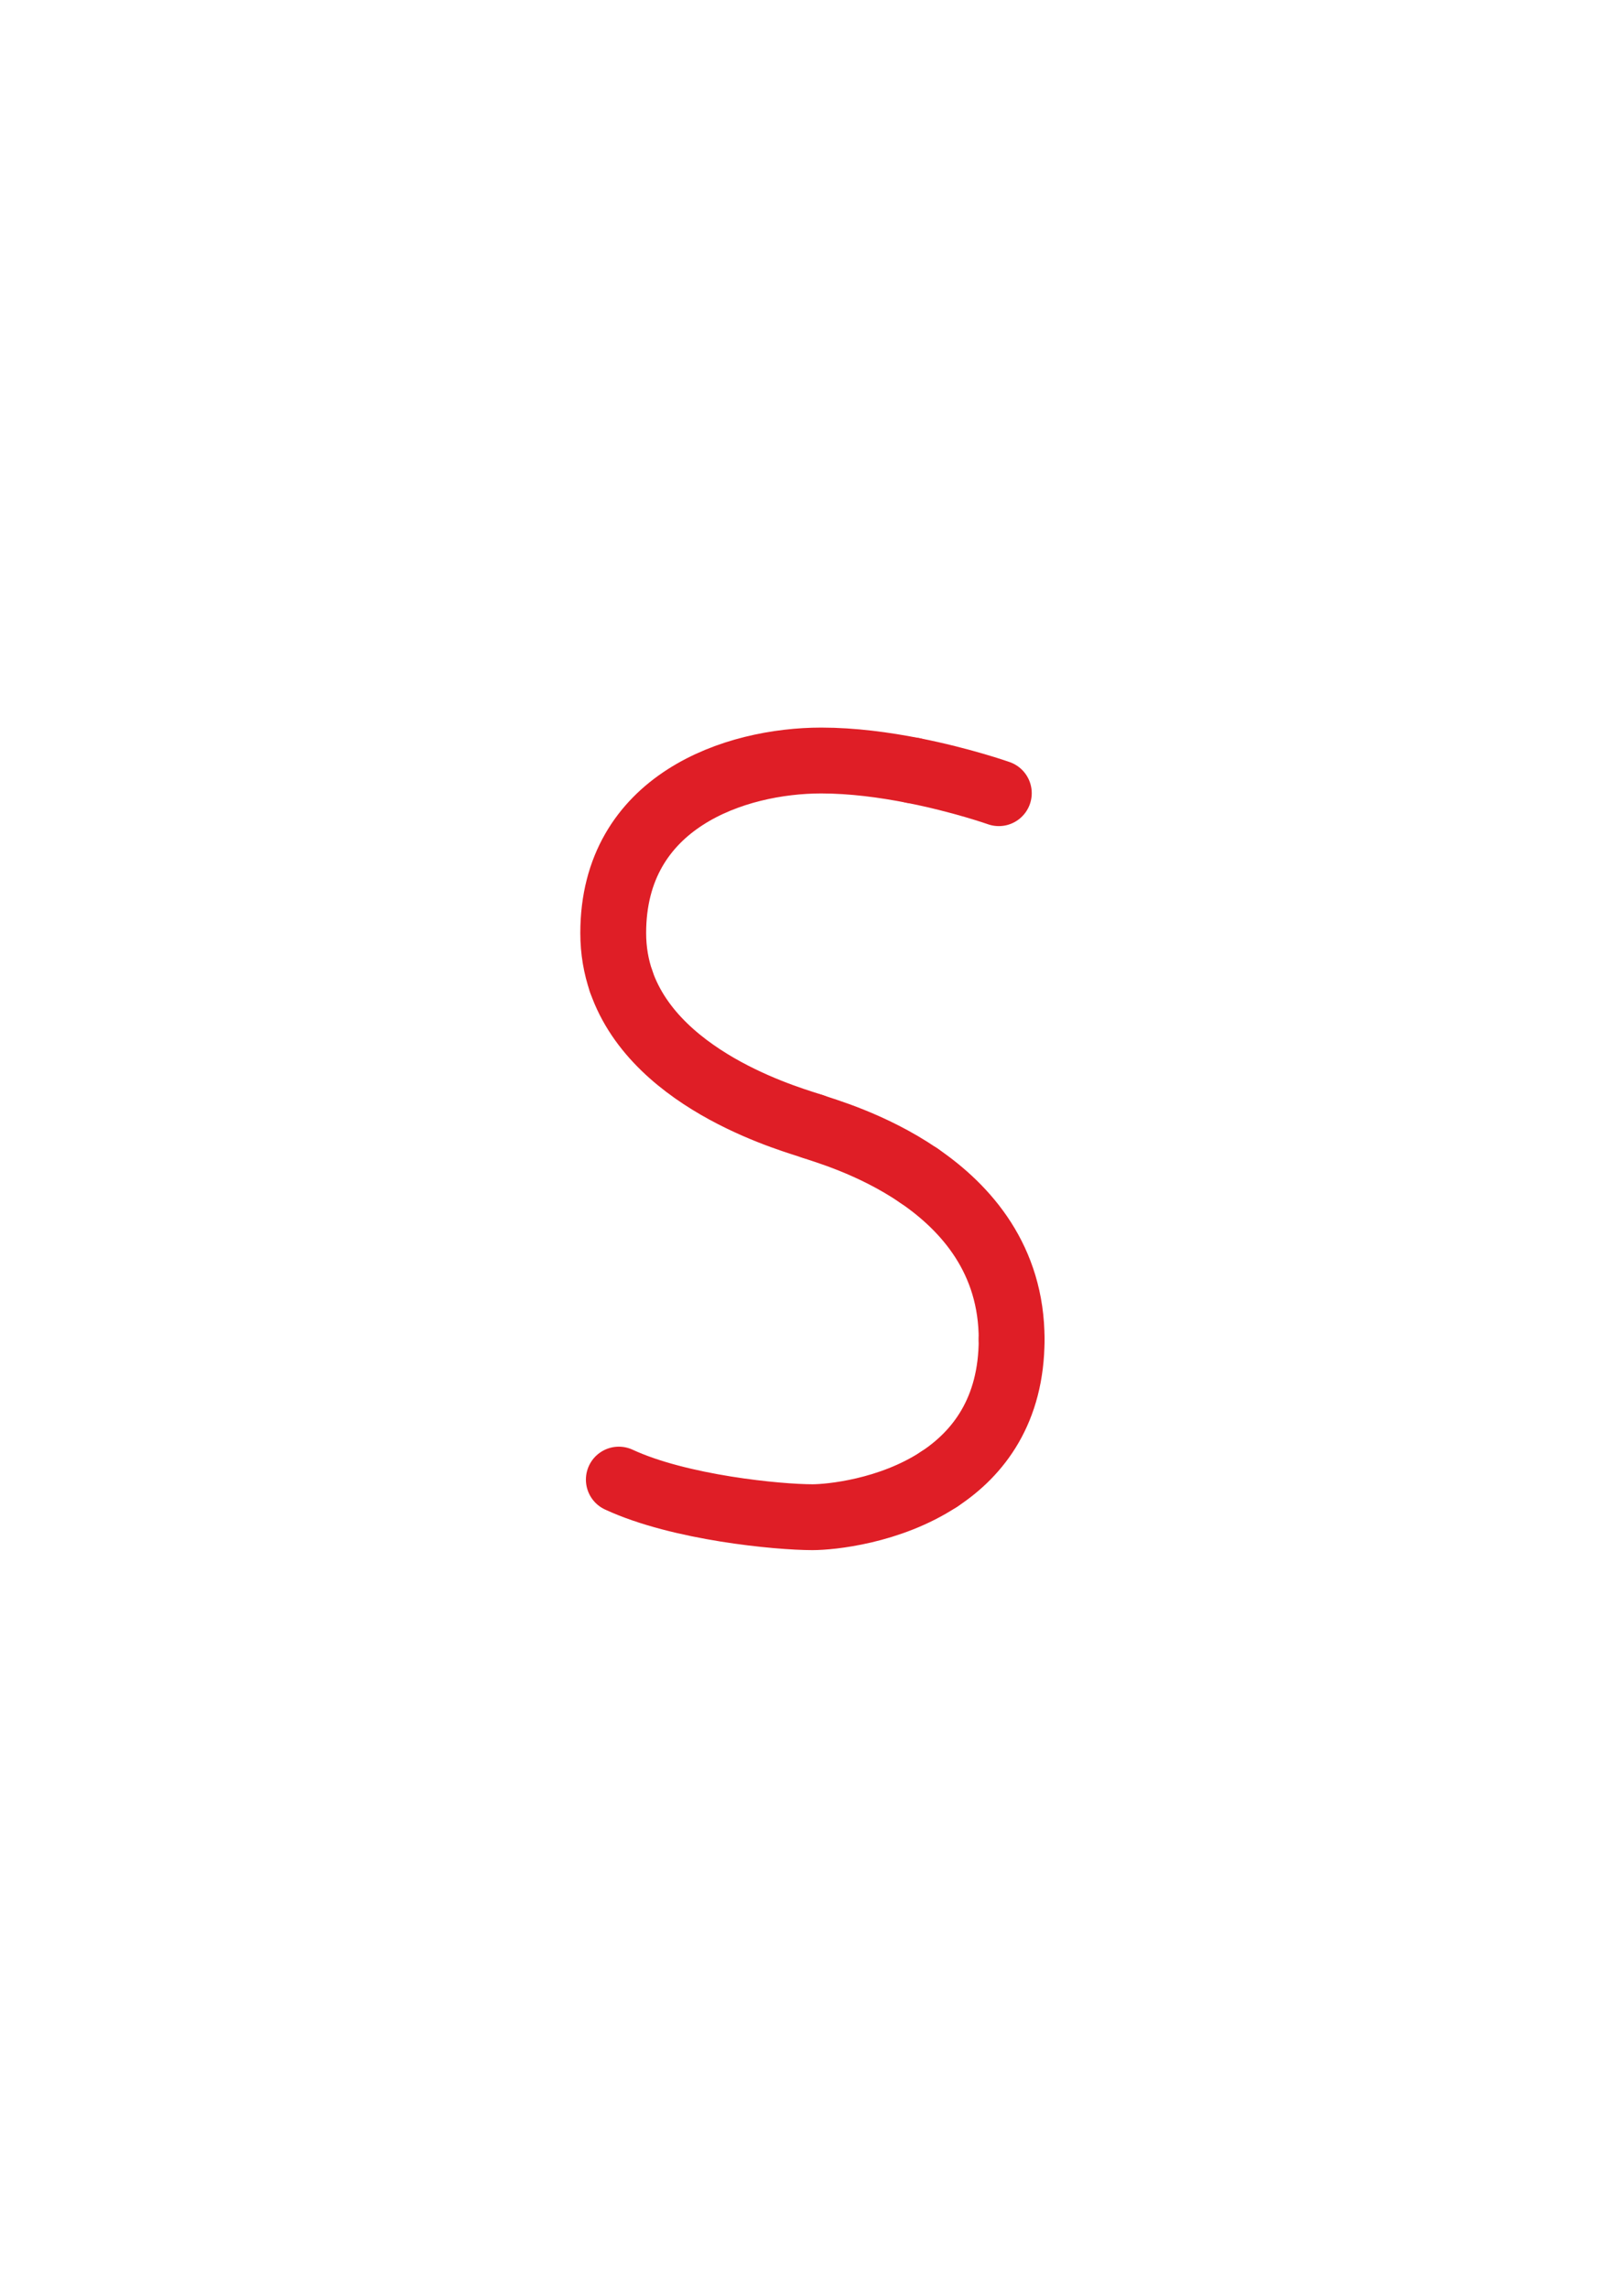 <?xml version="1.0" encoding="utf-8"?>
<!-- Generator: Adobe Illustrator 16.0.0, SVG Export Plug-In . SVG Version: 6.00 Build 0)  -->
<!DOCTYPE svg PUBLIC "-//W3C//DTD SVG 1.1//EN" "http://www.w3.org/Graphics/SVG/1.1/DTD/svg11.dtd">
<svg version="1.1" id="Layer_1" xmlns="http://www.w3.org/2000/svg" xmlns:xlink="http://www.w3.org/1999/xlink" x="0px" y="0px"
	 width="222.021px" height="312.809px" viewBox="0 0 222.021 312.809" enable-background="new 0 0 222.021 312.809"
	 xml:space="preserve">
<path fill="none" stroke="#DF1E26" stroke-width="9" stroke-linecap="round" stroke-linejoin="round" stroke-miterlimit="10" d="
	M128.384,202.13c-6.751,4.424-14.885,5.19-17.312,5.19c-4.642,0-18.136-1.271-26.471-5.137"/>
<path fill="none" stroke="#DF1E26" stroke-width="9" stroke-linecap="round" stroke-linejoin="round" stroke-miterlimit="10" d="
	M138.302,183.027c-0.008,9.69-4.521,15.565-9.919,19.103"/>
<path fill="none" stroke="#DF1E26" stroke-width="9" stroke-linecap="round" stroke-linejoin="round" stroke-miterlimit="10" d="
	M125.647,160.666c6.493,4.439,12.665,11.479,12.655,22.361"/>
<path fill="none" stroke="#DF1E26" stroke-width="9" stroke-linecap="round" stroke-linejoin="round" stroke-miterlimit="10" d="
	M111.071,153.914c1.271,0.476,8.084,2.313,14.576,6.752"/>
<path fill="none" stroke="#DF1E26" stroke-width="9" stroke-linecap="round" stroke-linejoin="round" stroke-miterlimit="10" d="
	M84.923,134.106c4.854,14.096,24.38,19.147,26.148,19.808"/>
<path fill="none" stroke="#DF1E26" stroke-width="9" stroke-linecap="round" stroke-linejoin="round" stroke-miterlimit="10" d="
	M124.822,105.281c-3.862-0.76-8.267-1.359-12.548-1.359c-11.676,0-28.438,5.495-28.438,23.575c0,2.396,0.394,4.595,1.087,6.609"/>
<path fill="none" stroke="#DF1E26" stroke-width="9" stroke-linecap="round" stroke-linejoin="round" stroke-miterlimit="10" d="
	M136.552,108.384c0,0-5.055-1.79-11.729-3.103"/>
</svg>
